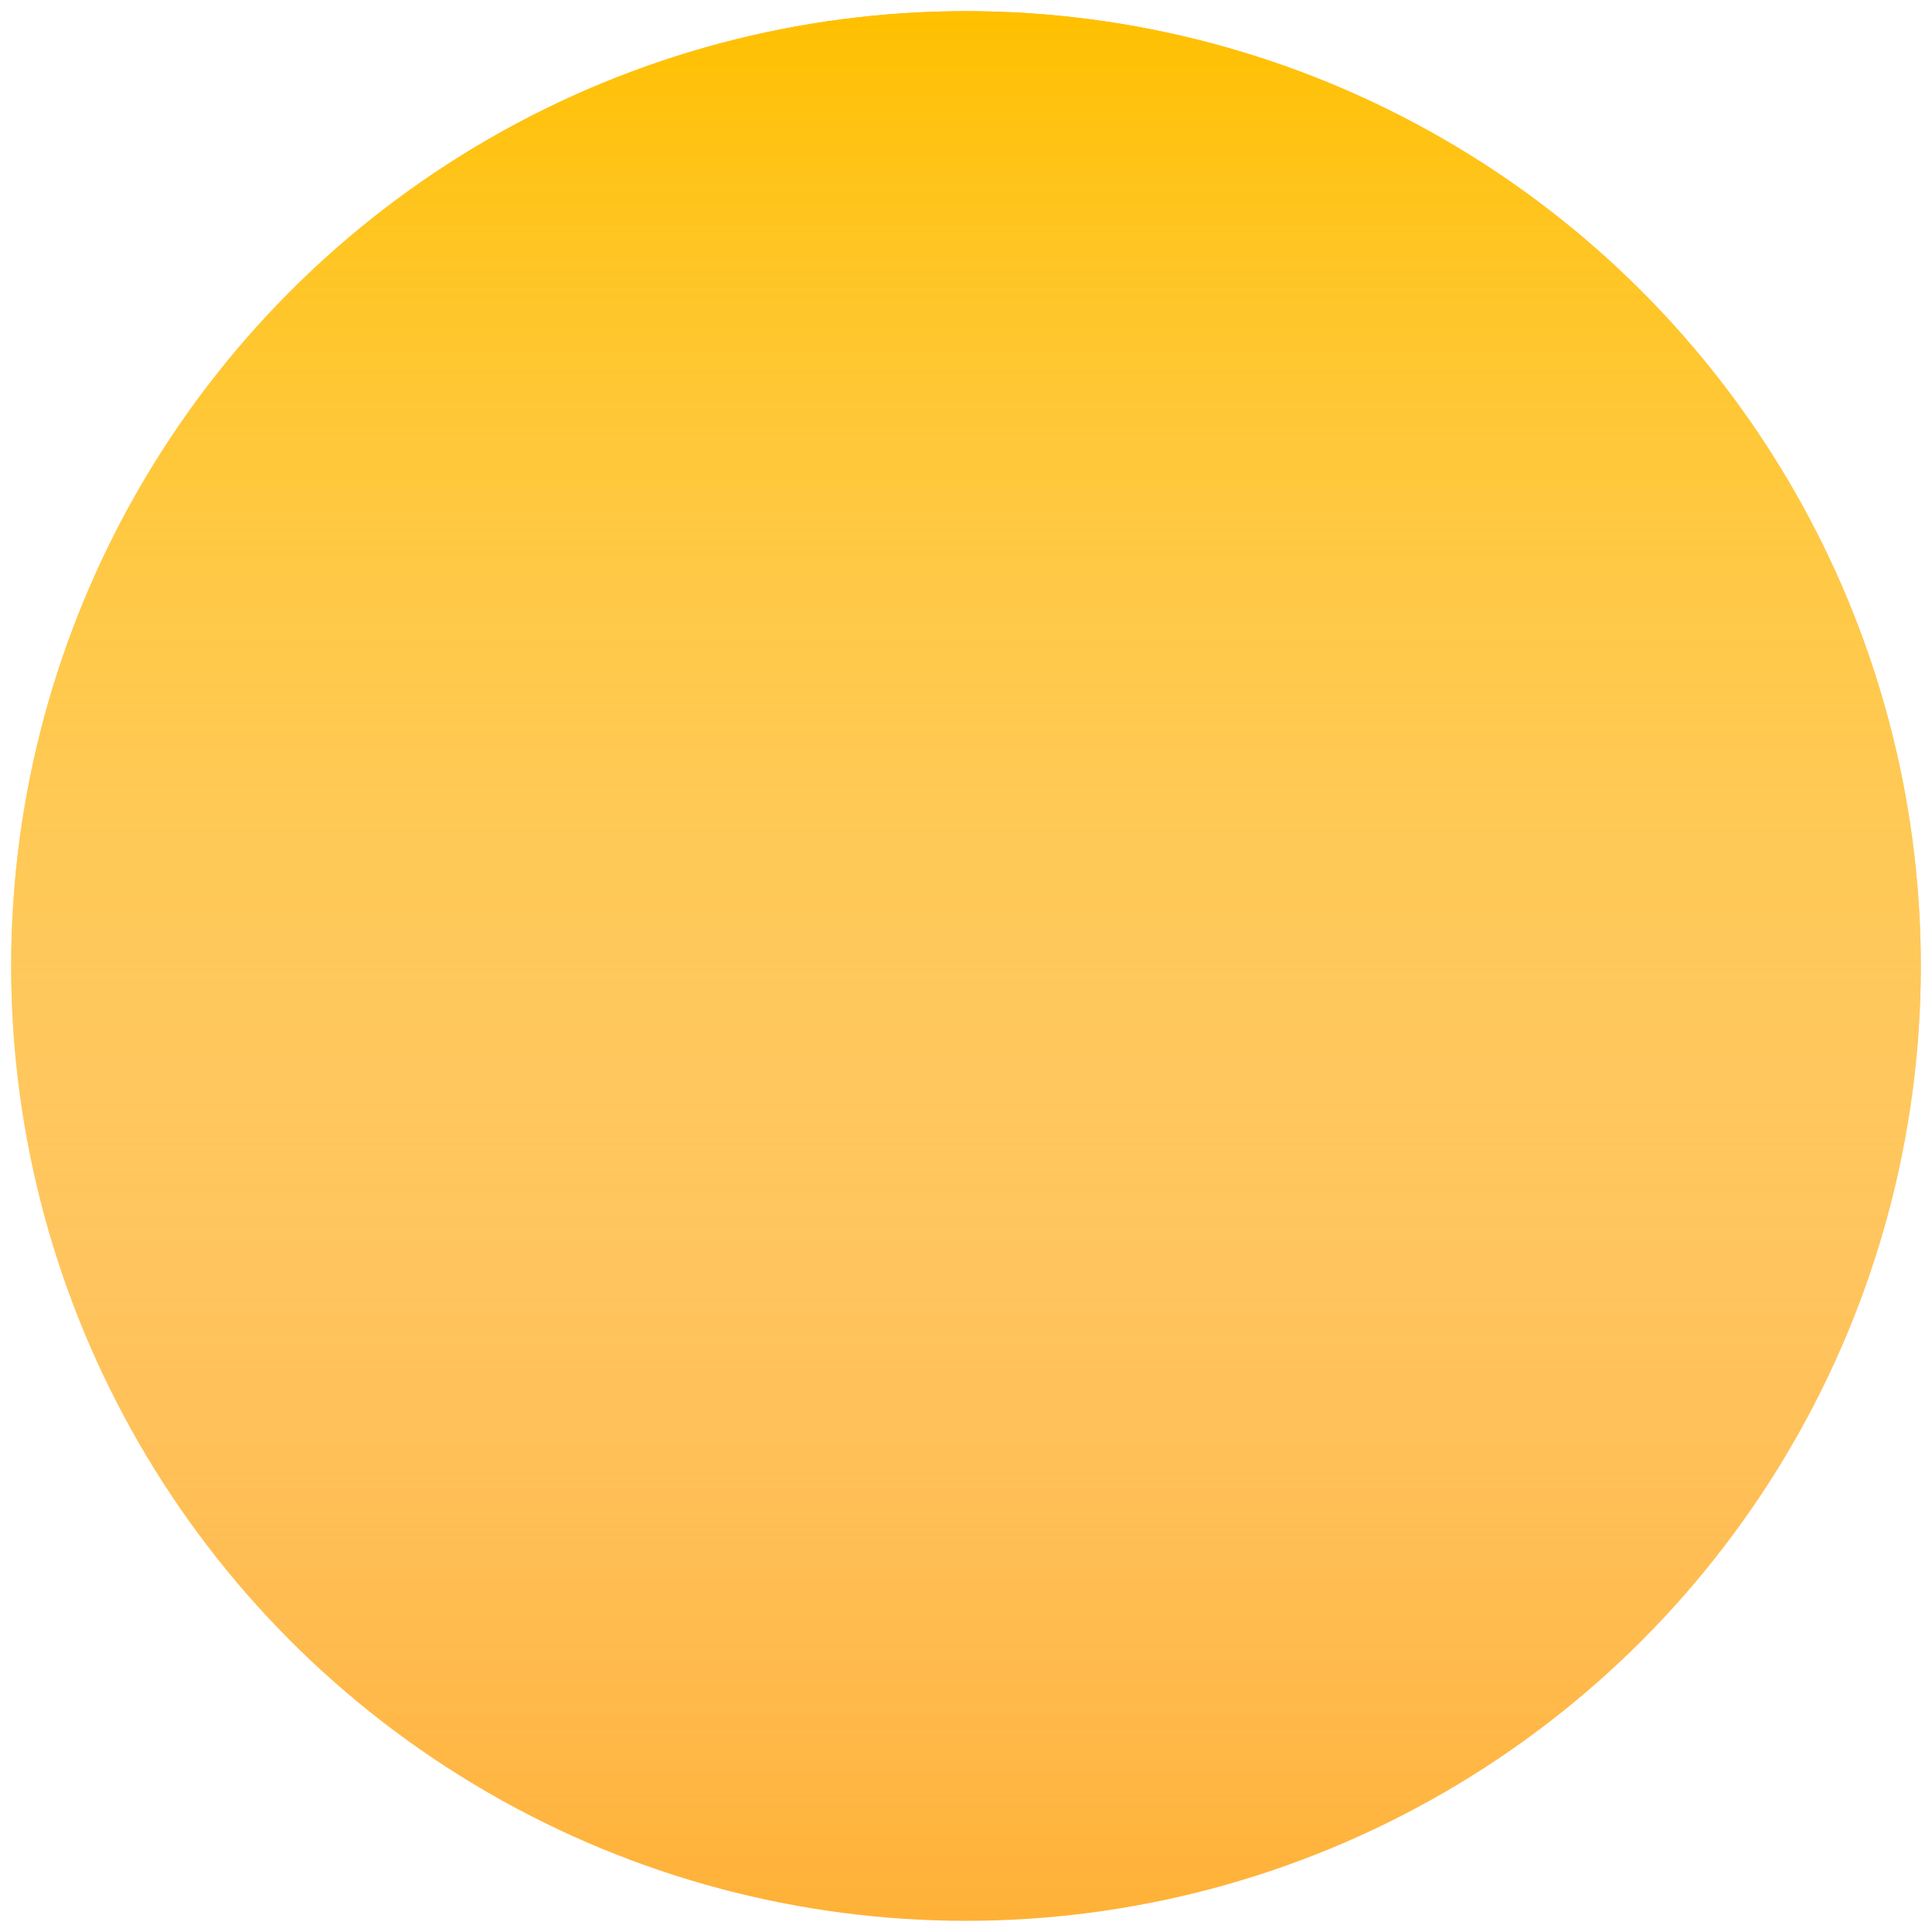 <svg width="173" height="173" viewBox="0 0 173 173" fill="none" xmlns="http://www.w3.org/2000/svg">
<g filter="url(#filter0_f)">
<circle cx="86.5" cy="86.5" r="85.5" fill="#FFB136"/>
<circle cx="86.5" cy="86.5" r="85.5" fill="url(#paint0_linear)"/>
</g>
<defs>
<filter id="filter0_f" x="0" y="0" width="173" height="173" filterUnits="userSpaceOnUse" color-interpolation-filters="sRGB">
<feFlood flood-opacity="0" result="BackgroundImageFix"/>
<feBlend mode="normal" in="SourceGraphic" in2="BackgroundImageFix" result="shape"/>
<feGaussianBlur stdDeviation="0.5" result="effect1_foregroundBlur"/>
</filter>
<linearGradient id="paint0_linear" x1="86.5" y1="1" x2="86.5" y2="172" gradientUnits="userSpaceOnUse">
<stop stop-color="#FFC000"/>
<stop offset="1" stop-color="white" stop-opacity="0"/>
</linearGradient>
</defs>
</svg>

